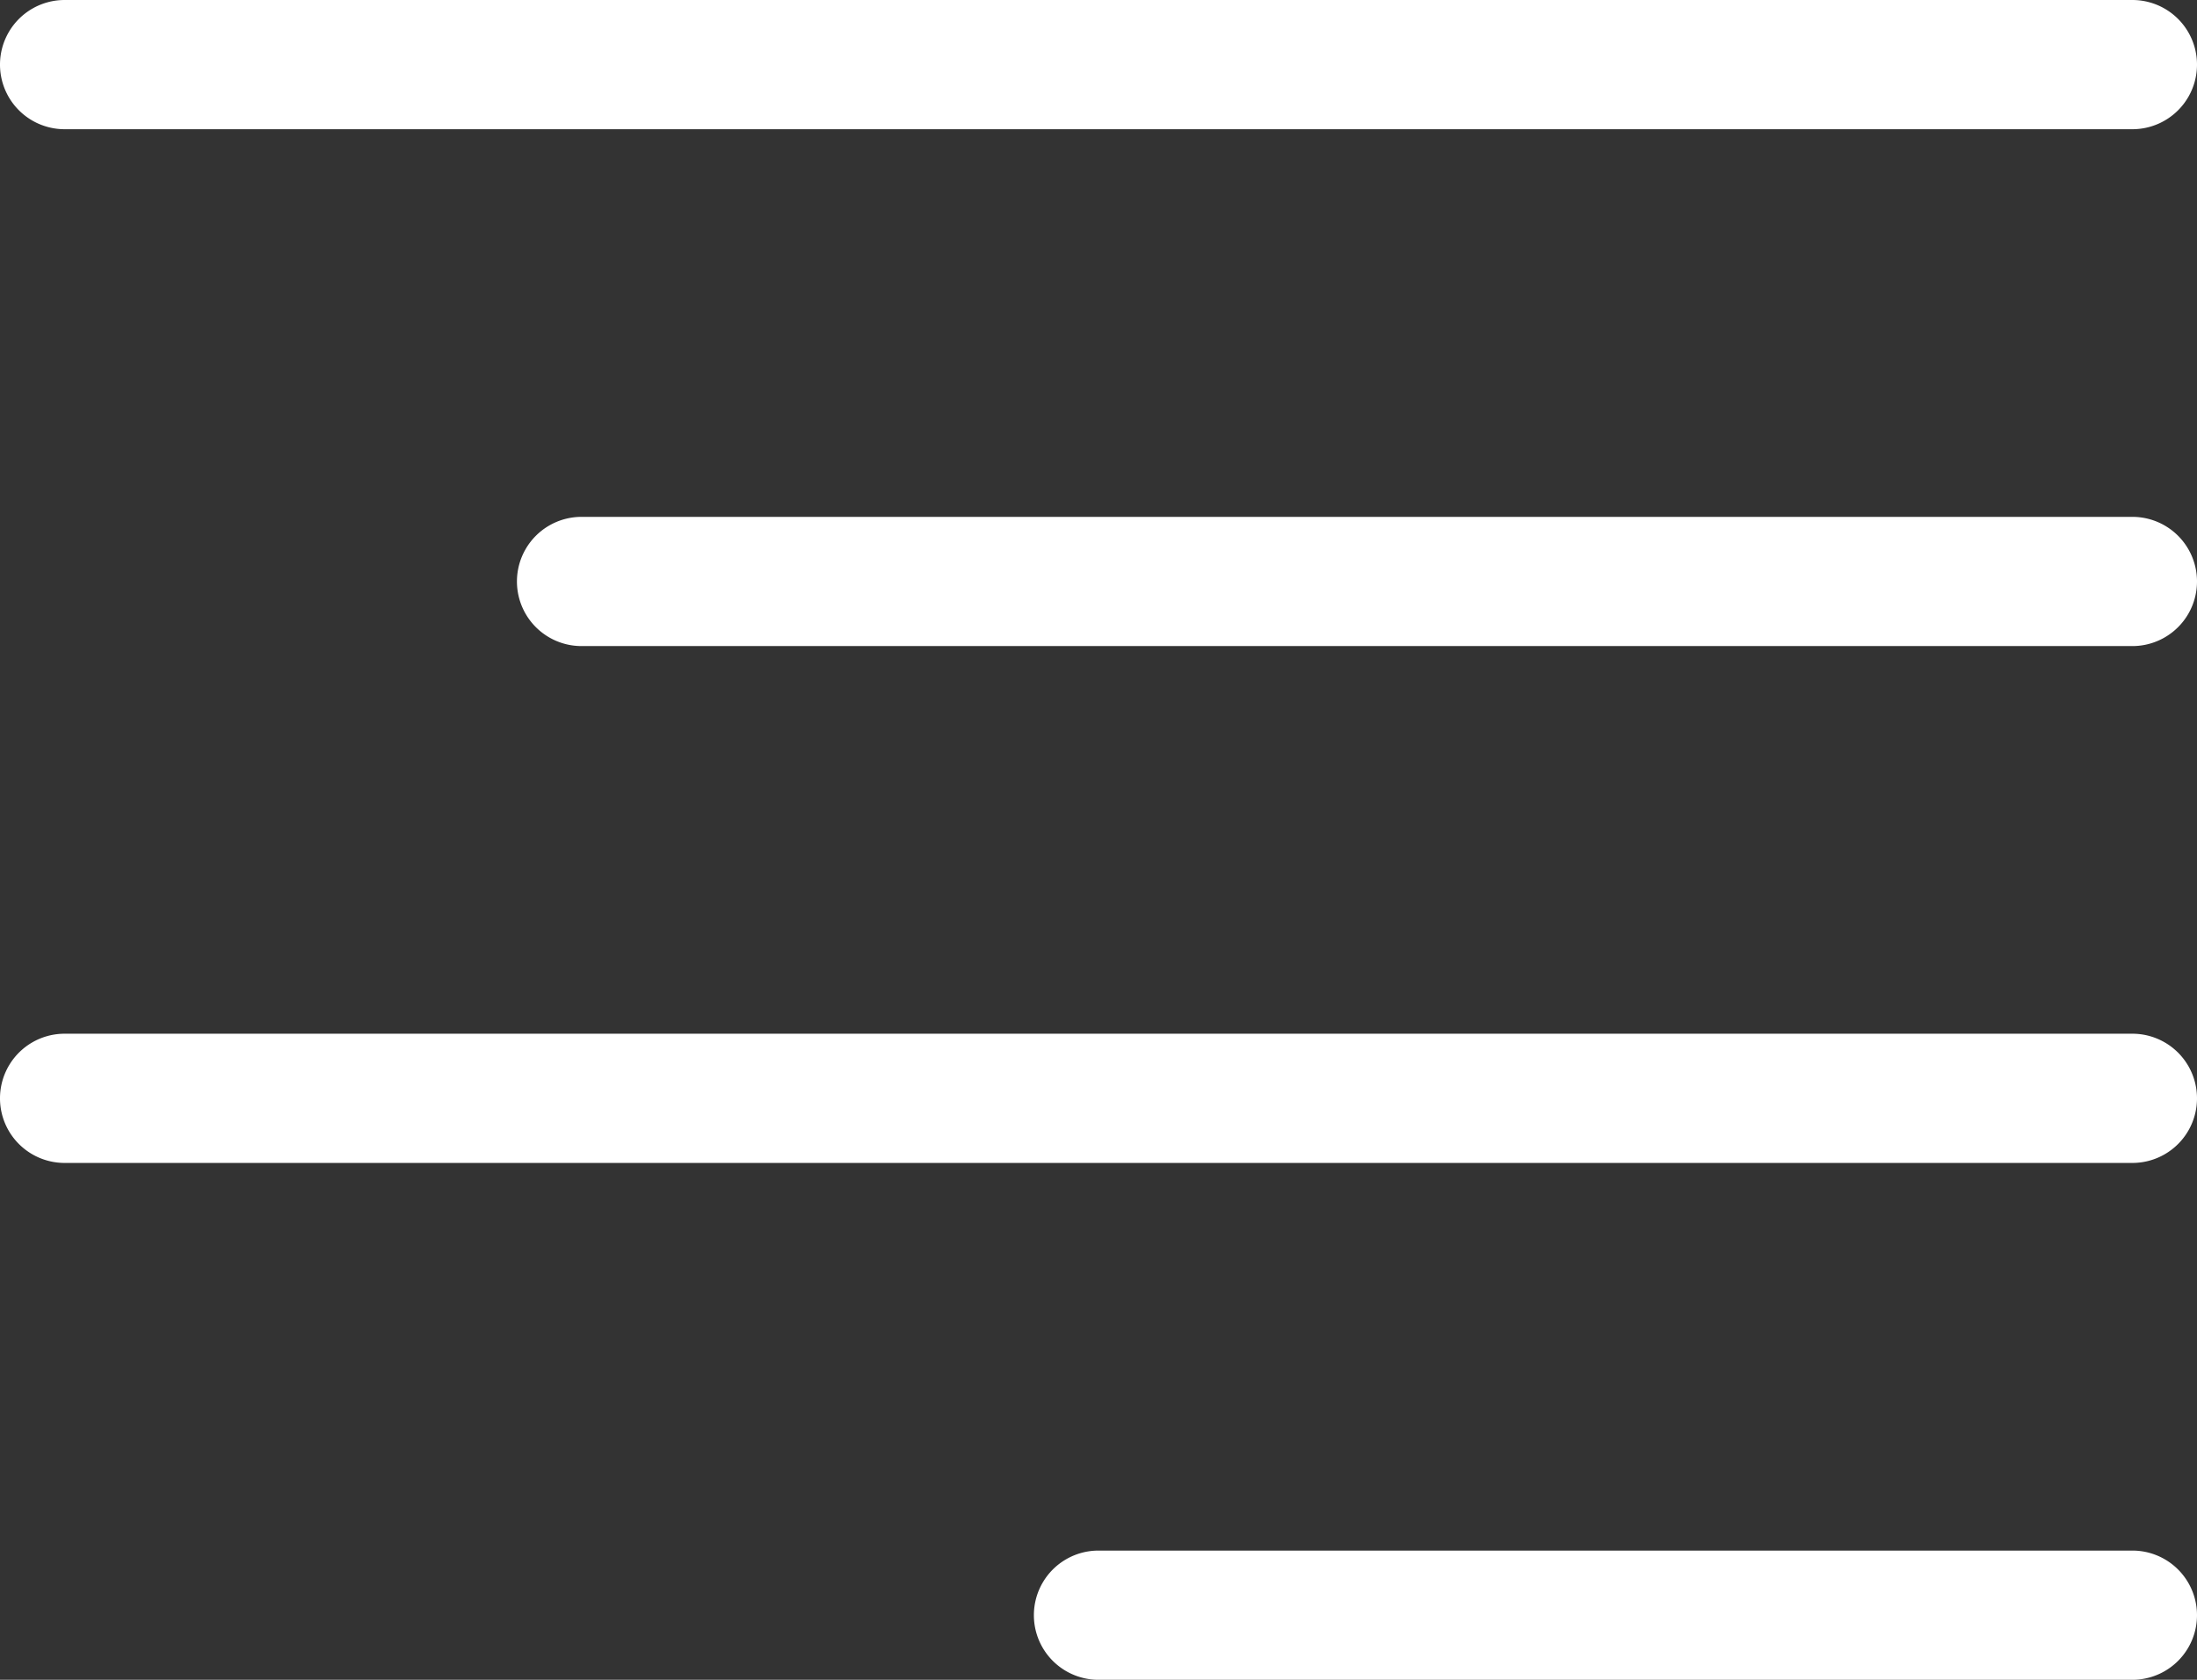 <svg xmlns="http://www.w3.org/2000/svg" width="17" height="13">
    <rect width="100%" height="100%" fill="#333333" stroke="none"/>
    <path fill="#FFF" fill-rule="evenodd" d="M16.5 9H.5a.5.5 0 0 1 0-1h16a.5.5 0 0 1 0 1zm0-4h-12a.5.5 0 0 1 0-1h12a.5.5 0 0 1 0 1zm0-4H.5a.5.5 0 0 1 0-1h16a.5.5 0 0 1 0 1zm-8 11h8a.5.5 0 0 1 0 1h-8a.5.5 0 0 1 0-1z"/>
</svg>
